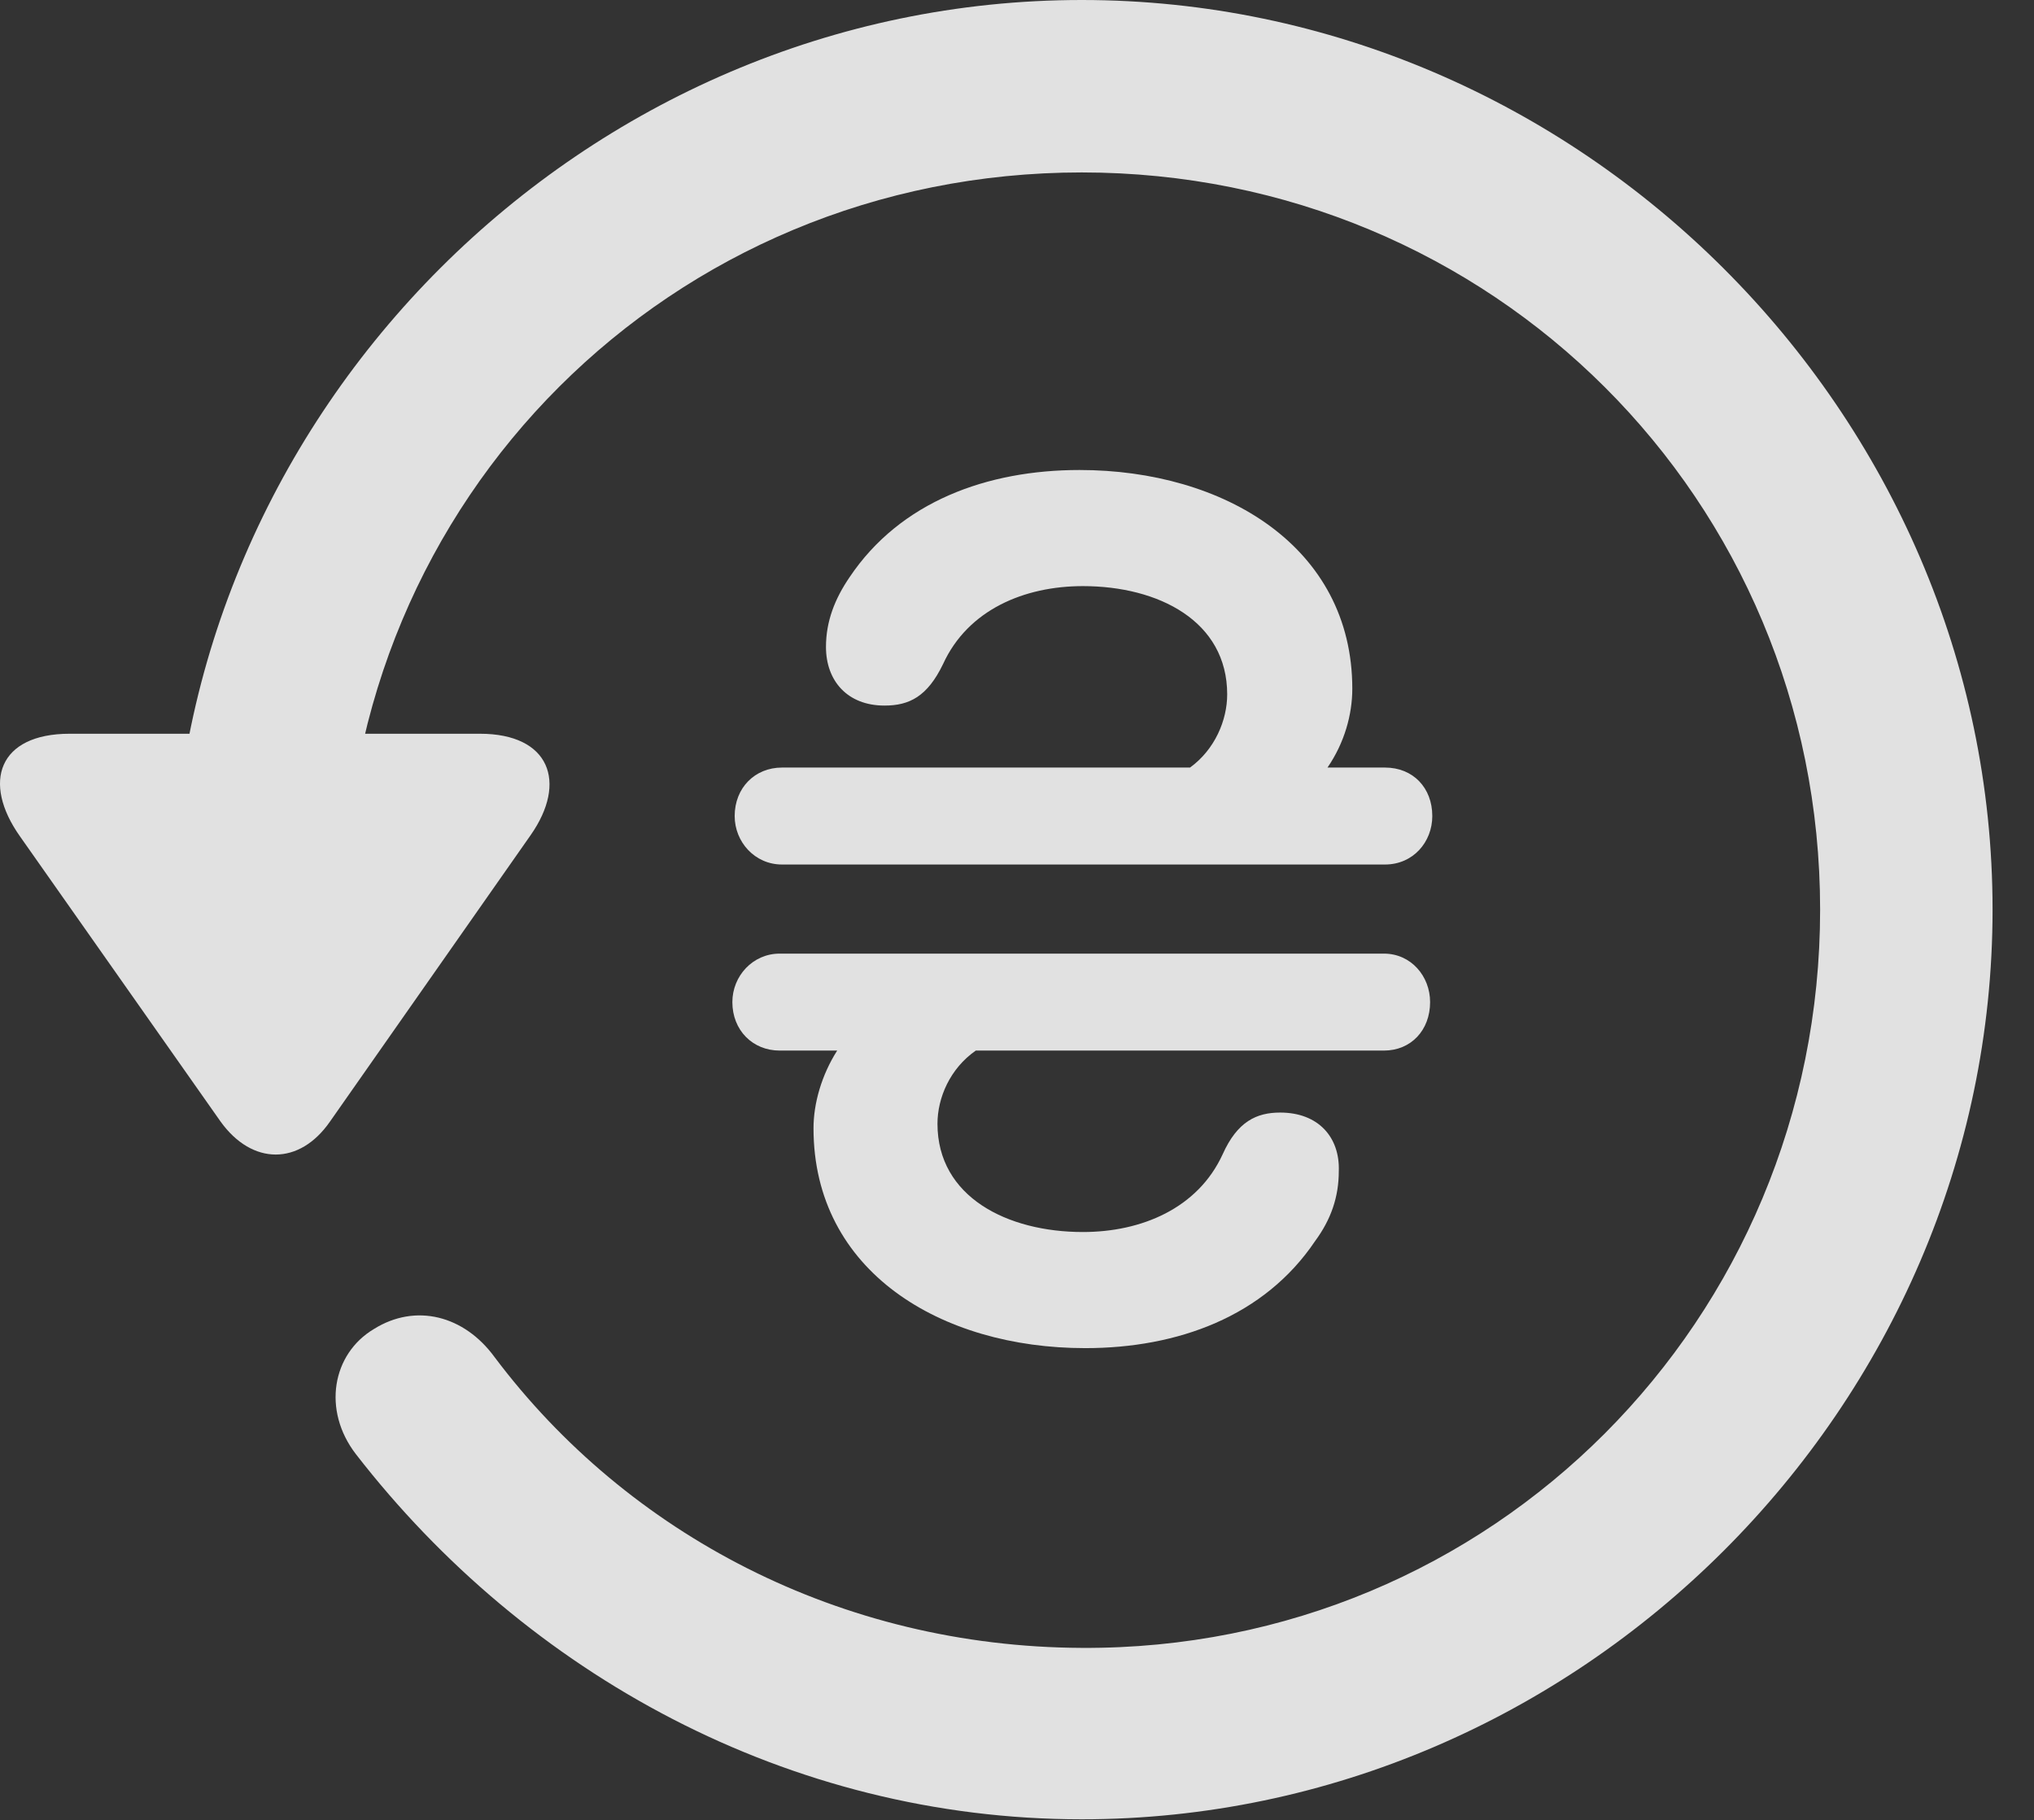 <?xml version="1.0" encoding="UTF-8"?>
<!--Generator: Apple Native CoreSVG 232.5-->
<!DOCTYPE svg
PUBLIC "-//W3C//DTD SVG 1.1//EN"
       "http://www.w3.org/Graphics/SVG/1.1/DTD/svg11.dtd">
<svg version="1.1" xmlns="http://www.w3.org/2000/svg" xmlns:xlink="http://www.w3.org/1999/xlink" width="17.622" height="15.771">
 <rect width="100%" height="100%" fill="#333333" stroke="none"/>
 <g>
  <rect height="15.771" opacity="0" width="17.622" x="0" y="0"/>
  <path d="M9.372 15.762C13.679 15.762 17.263 12.188 17.263 7.881C17.263 3.574 13.679 0 9.372 0C5.066 0 1.492 3.564 1.492 7.871L2.986 7.871C2.986 4.316 5.818 1.494 9.372 1.494C12.927 1.494 15.769 4.326 15.769 7.881C15.769 11.435 12.927 14.297 9.372 14.277C7.283 14.268 5.437 13.291 4.285 11.758C4.021 11.396 3.601 11.289 3.24 11.514C2.878 11.729 2.79 12.217 3.083 12.598C4.558 14.502 6.833 15.762 9.372 15.762ZM0.603 6.357C-0.012 6.357-0.159 6.777 0.173 7.246L1.911 9.717C2.185 10.098 2.595 10.098 2.859 9.717L4.597 7.236C4.919 6.777 4.763 6.357 4.158 6.357Z" fill="#ffffff" fill-opacity="0.85"/>
  <path d="M6.345 8.682C6.345 8.926 6.521 9.102 6.755 9.102L7.253 9.102C7.117 9.316 7.048 9.561 7.048 9.775C7.048 11.016 8.152 11.68 9.402 11.68C10.203 11.68 10.954 11.406 11.394 10.752C11.531 10.566 11.599 10.371 11.599 10.146C11.609 9.854 11.423 9.639 11.091 9.639C10.886 9.639 10.72 9.717 10.593 10C10.378 10.469 9.89 10.674 9.382 10.674C8.728 10.674 8.122 10.371 8.122 9.736C8.122 9.512 8.23 9.258 8.454 9.102L11.99 9.102C12.224 9.102 12.39 8.926 12.39 8.682C12.39 8.457 12.224 8.262 11.99 8.262L6.755 8.262C6.521 8.262 6.345 8.457 6.345 8.682ZM6.365 7.07C6.365 7.295 6.54 7.49 6.775 7.49L11.999 7.49C12.243 7.49 12.409 7.295 12.409 7.07C12.409 6.826 12.243 6.65 11.999 6.65L11.501 6.65C11.648 6.436 11.716 6.191 11.716 5.967C11.716 4.736 10.603 4.072 9.353 4.072C8.552 4.072 7.8 4.346 7.361 5C7.234 5.186 7.156 5.381 7.156 5.605C7.156 5.898 7.341 6.113 7.663 6.113C7.878 6.113 8.035 6.035 8.171 5.752C8.386 5.283 8.874 5.078 9.382 5.078C10.037 5.078 10.632 5.381 10.632 6.016C10.632 6.24 10.525 6.494 10.31 6.65L6.775 6.65C6.54 6.65 6.365 6.826 6.365 7.07Z" fill="#ffffff" fill-opacity="0.85"/>
 </g>
</svg>

